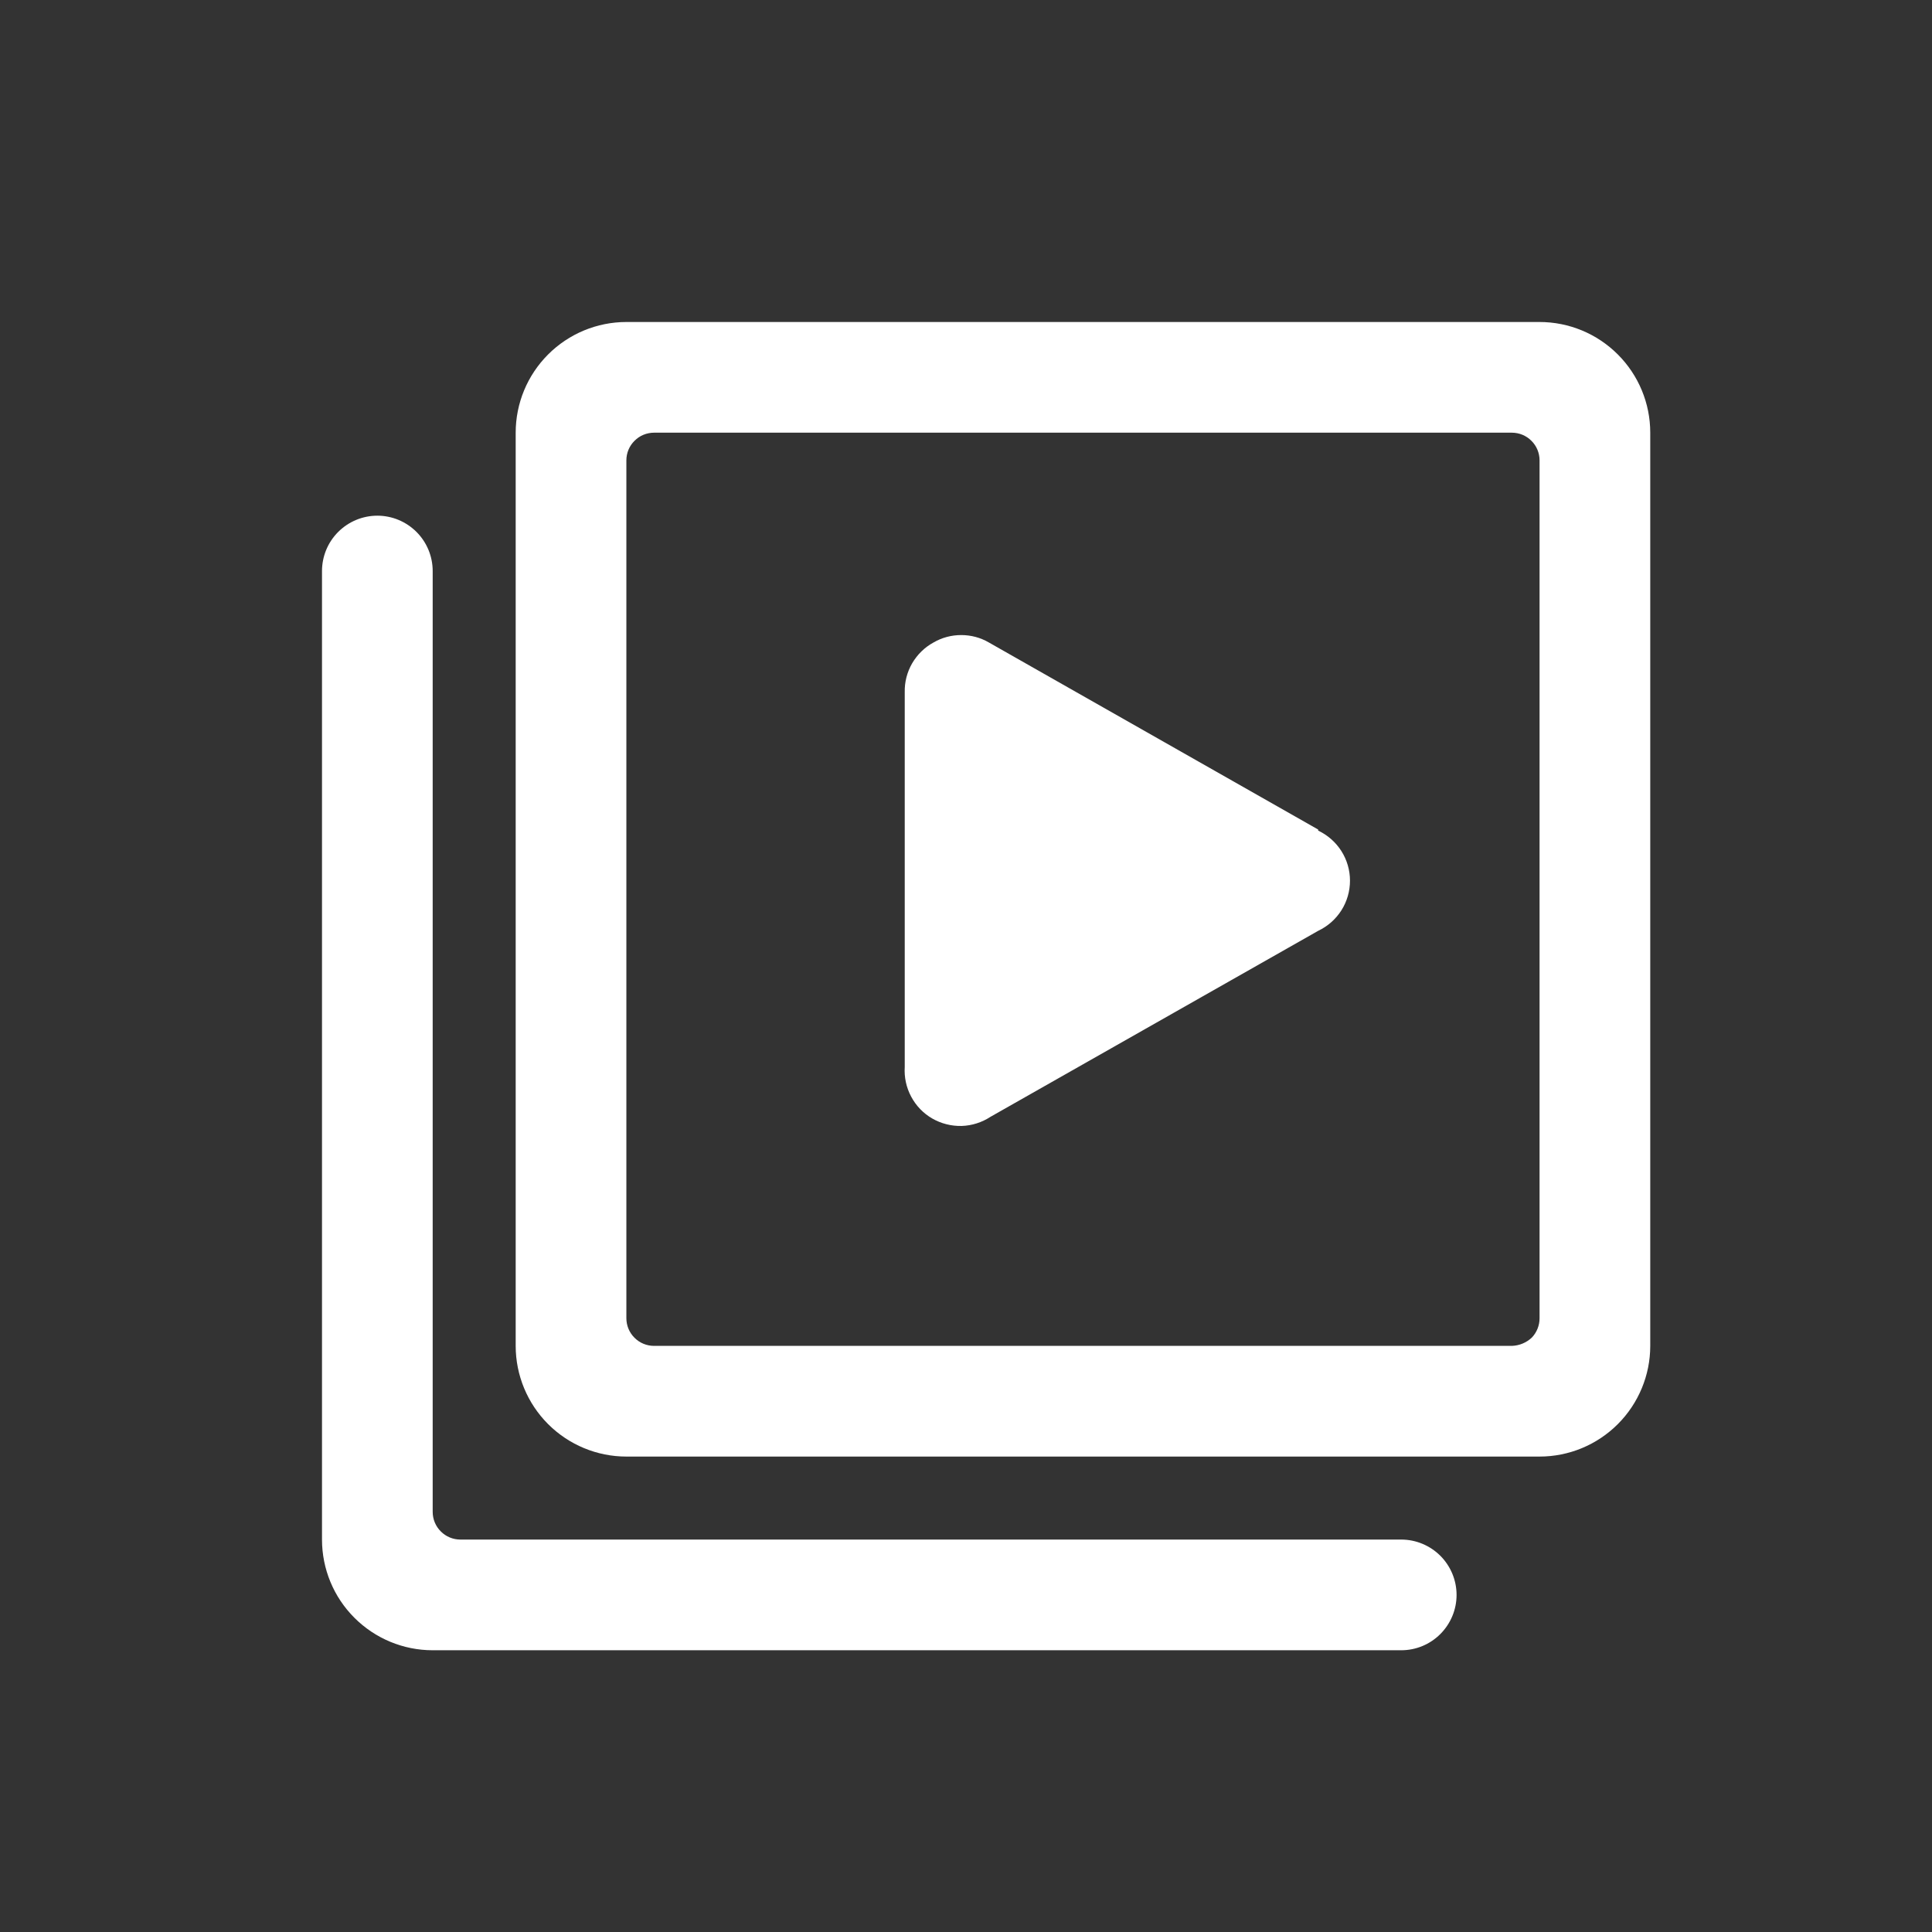 <svg width="24" height="24" viewBox="0 0 24 24" fill="none" xmlns="http://www.w3.org/2000/svg">
<rect x="0" y="0" width="24" height="24" fill="#333333" stroke="none"/>
<path d="M16.375 10.305L12.284 7.981C12.18 7.92 12.061 7.889 11.941 7.889C11.82 7.889 11.701 7.92 11.597 7.981C11.486 8.041 11.395 8.131 11.331 8.24C11.268 8.349 11.236 8.473 11.239 8.599V13.254C11.231 13.382 11.258 13.509 11.319 13.623C11.379 13.736 11.469 13.83 11.58 13.894C11.691 13.958 11.818 13.99 11.946 13.987C12.074 13.983 12.198 13.943 12.305 13.873L16.375 11.563C16.493 11.507 16.593 11.419 16.663 11.309C16.733 11.199 16.77 11.071 16.77 10.94C16.77 10.81 16.733 10.682 16.663 10.572C16.593 10.462 16.493 10.374 16.375 10.318V10.305Z" fill="white"/>
<path d="M19.125 4H7.781C7.417 4 7.067 4.145 6.809 4.403C6.551 4.661 6.406 5.01 6.406 5.375V16.719C6.406 17.083 6.551 17.433 6.809 17.691C7.067 17.949 7.417 18.094 7.781 18.094H19.125C19.49 18.094 19.839 17.949 20.097 17.691C20.355 17.433 20.5 17.083 20.5 16.719V5.375C20.5 5.01 20.355 4.661 20.097 4.403C19.839 4.145 19.49 4 19.125 4V4ZM19.029 16.616C18.962 16.679 18.874 16.716 18.781 16.719H8.125C8.034 16.719 7.946 16.683 7.882 16.618C7.817 16.554 7.781 16.466 7.781 16.375V5.719C7.781 5.628 7.817 5.54 7.882 5.476C7.946 5.411 8.034 5.375 8.125 5.375H18.781C18.872 5.375 18.96 5.411 19.024 5.476C19.089 5.54 19.125 5.628 19.125 5.719V16.375C19.125 16.465 19.091 16.551 19.029 16.616Z" fill="white"/>
<path d="M17.406 19.125H5.719C5.628 19.125 5.54 19.089 5.476 19.024C5.411 18.96 5.375 18.872 5.375 18.781V7.094C5.375 6.912 5.303 6.737 5.174 6.608C5.045 6.479 4.87 6.406 4.688 6.406C4.505 6.406 4.33 6.479 4.201 6.608C4.072 6.737 4 6.912 4 7.094V19.125C4 19.49 4.145 19.84 4.403 20.097C4.661 20.355 5.01 20.5 5.375 20.5H17.406C17.589 20.5 17.763 20.428 17.892 20.299C18.021 20.17 18.094 19.995 18.094 19.813C18.094 19.63 18.021 19.455 17.892 19.326C17.763 19.198 17.589 19.125 17.406 19.125Z" fill="white"/>
</svg>

